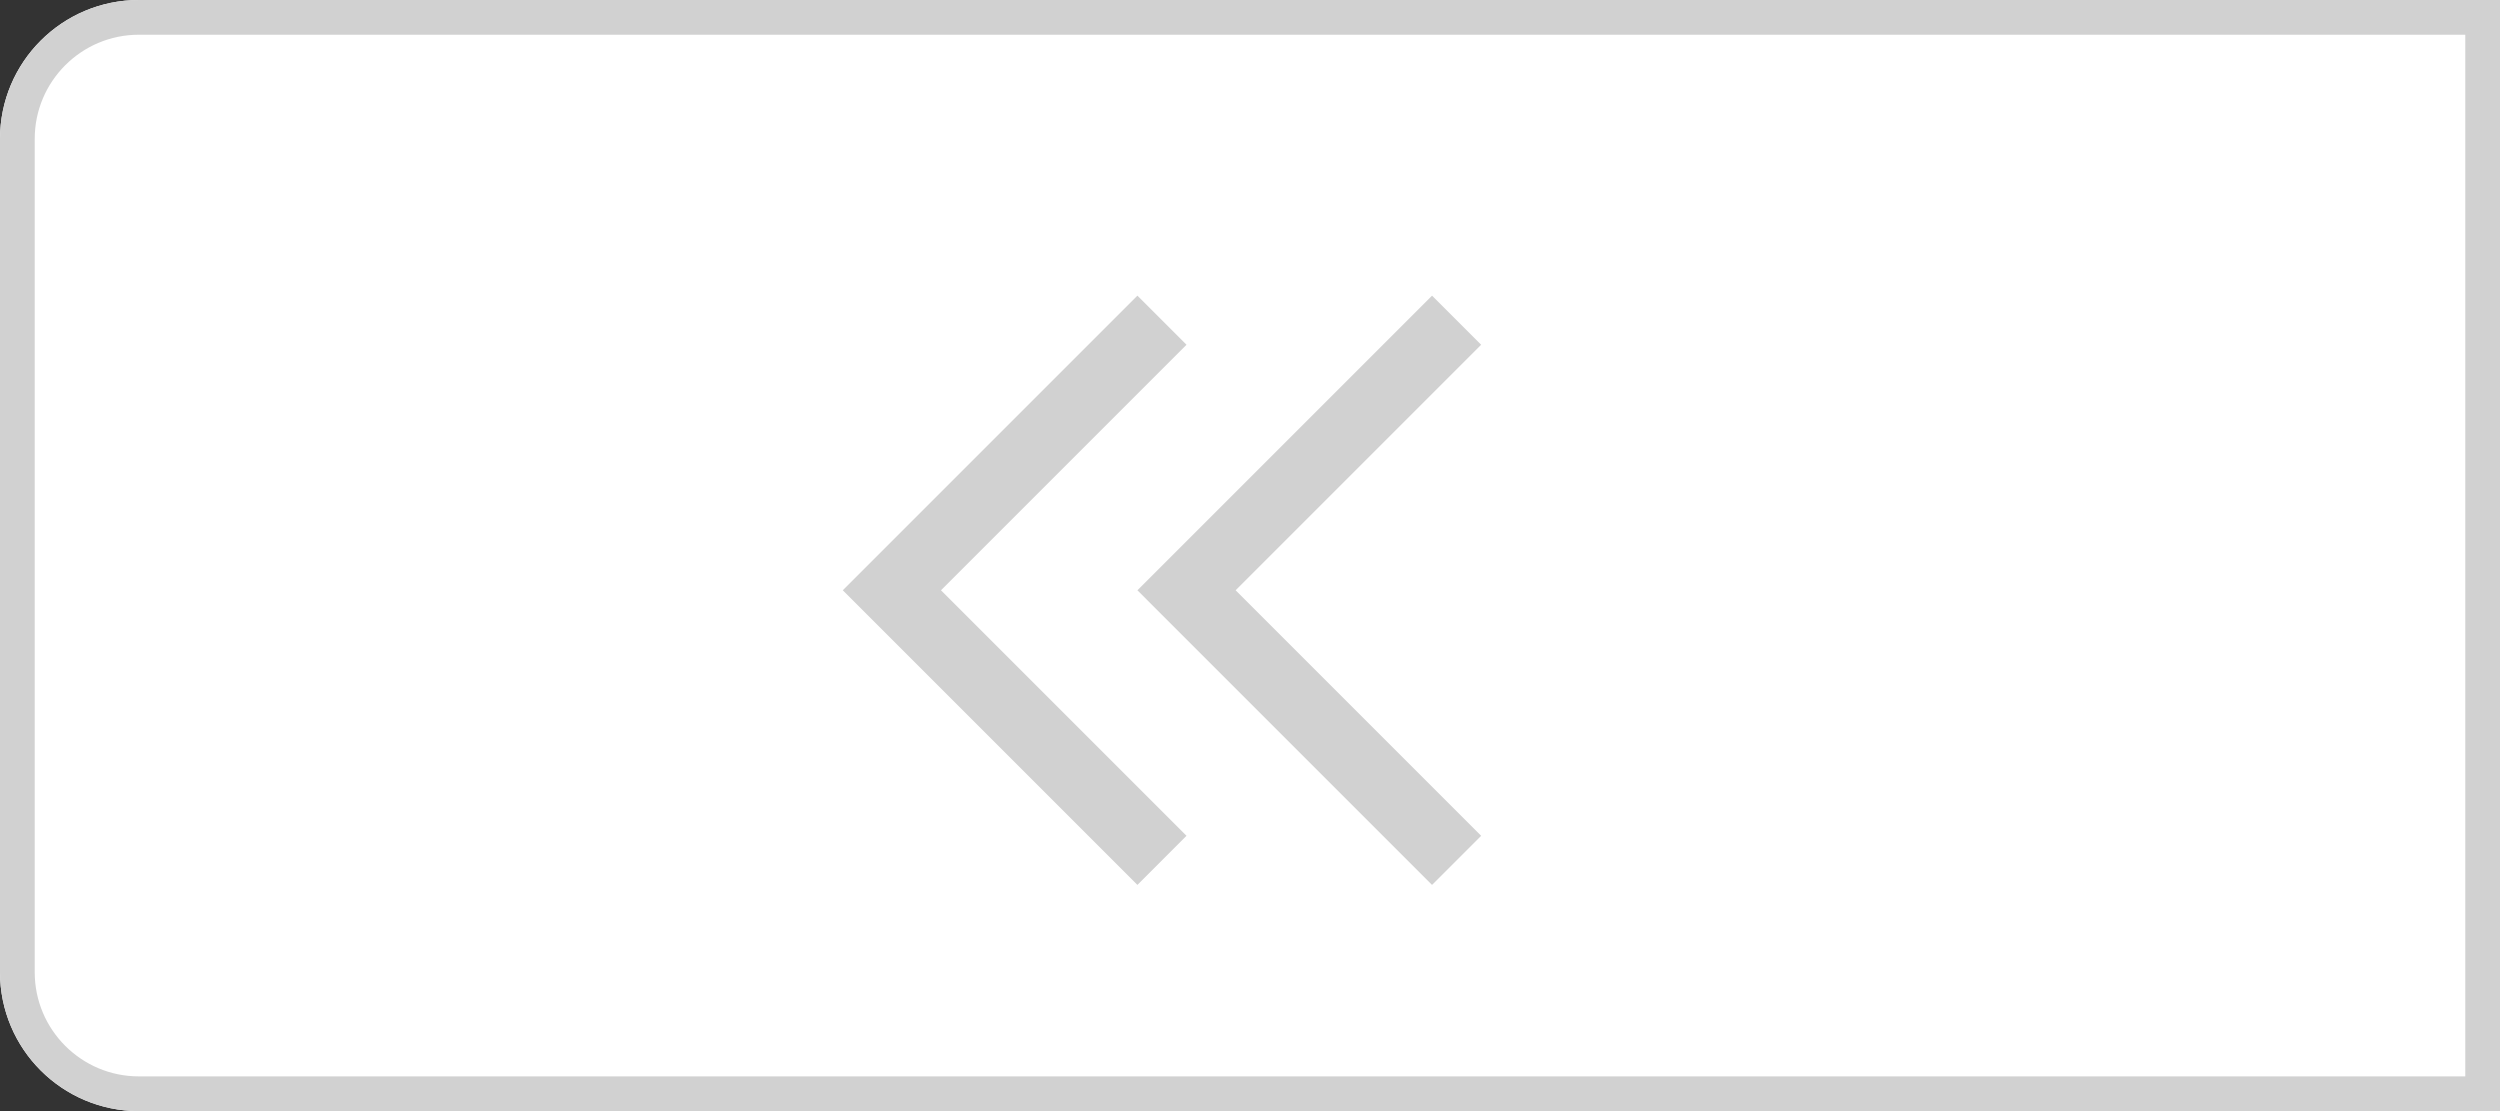 <?xml version="1.0" encoding="UTF-8"?>
<svg width="36px" height="16px" viewBox="0 0 36 16" version="1.1" xmlns="http://www.w3.org/2000/svg" xmlns:xlink="http://www.w3.org/1999/xlink">
    <rect x="0" y="0" width="36" height="16" fill="#333333" stroke="none"/>
    <!-- Generator: Sketch 46.2 (44496) - http://www.bohemiancoding.com/sketch -->
    <title>first_page_disable</title>
    <desc>Created with Sketch.</desc>
    <defs>
        <path d="M2,0 L36,0 L36,16 L2,16 L2,16 C0.895,16 1.3527075e-16,15.105 0,14 L0,2 L0,2 C-1.3527075e-16,0.895 0.895,2.02906125e-16 2,0 Z" id="path-1"></path>
    </defs>
    <g id="dialog" stroke="none" stroke-width="1" fill="none" fill-rule="evenodd">
        <g id="first_page_disable">
            <g id="Rectangle-2">
                <use fill="#FFFFFF" fill-rule="evenodd" xlink:href="#path-1"></use>
                <path stroke="#D1D1D1" stroke-width="0.5" d="M35.75,15.75 L35.75,0.25 L2,0.25 C1.034,0.25 0.25,1.034 0.25,2 L0.25,14 C0.25,14.966 1.034,15.75 2,15.75 L35.75,15.75 Z"></path>
            </g>
            <g id="Group-10-Copy" transform="translate(18.5, 8.5) rotate(-315) translate(-18.5, -8.5) translate(14, 4)" fill="#D1D1D1">
                <path d="M3.5,0 L9,0 L9,1 L4,1 L4,6 L3,6 L3,0 L3.5,0 Z" id="Combined-Shape-Copy-5" transform="translate(6, 3) scale(1, -1) translate(-6, -3) "></path>
                <path d="M0.5,3 L6,3 L6,4 L1,4 L1,9 L0,9 L0,3 L0.5,3 Z" id="Combined-Shape-Copy-6" transform="translate(3, 6) scale(1, -1) translate(-3, -6) "></path>
            </g>
        </g>
    </g>
</svg>